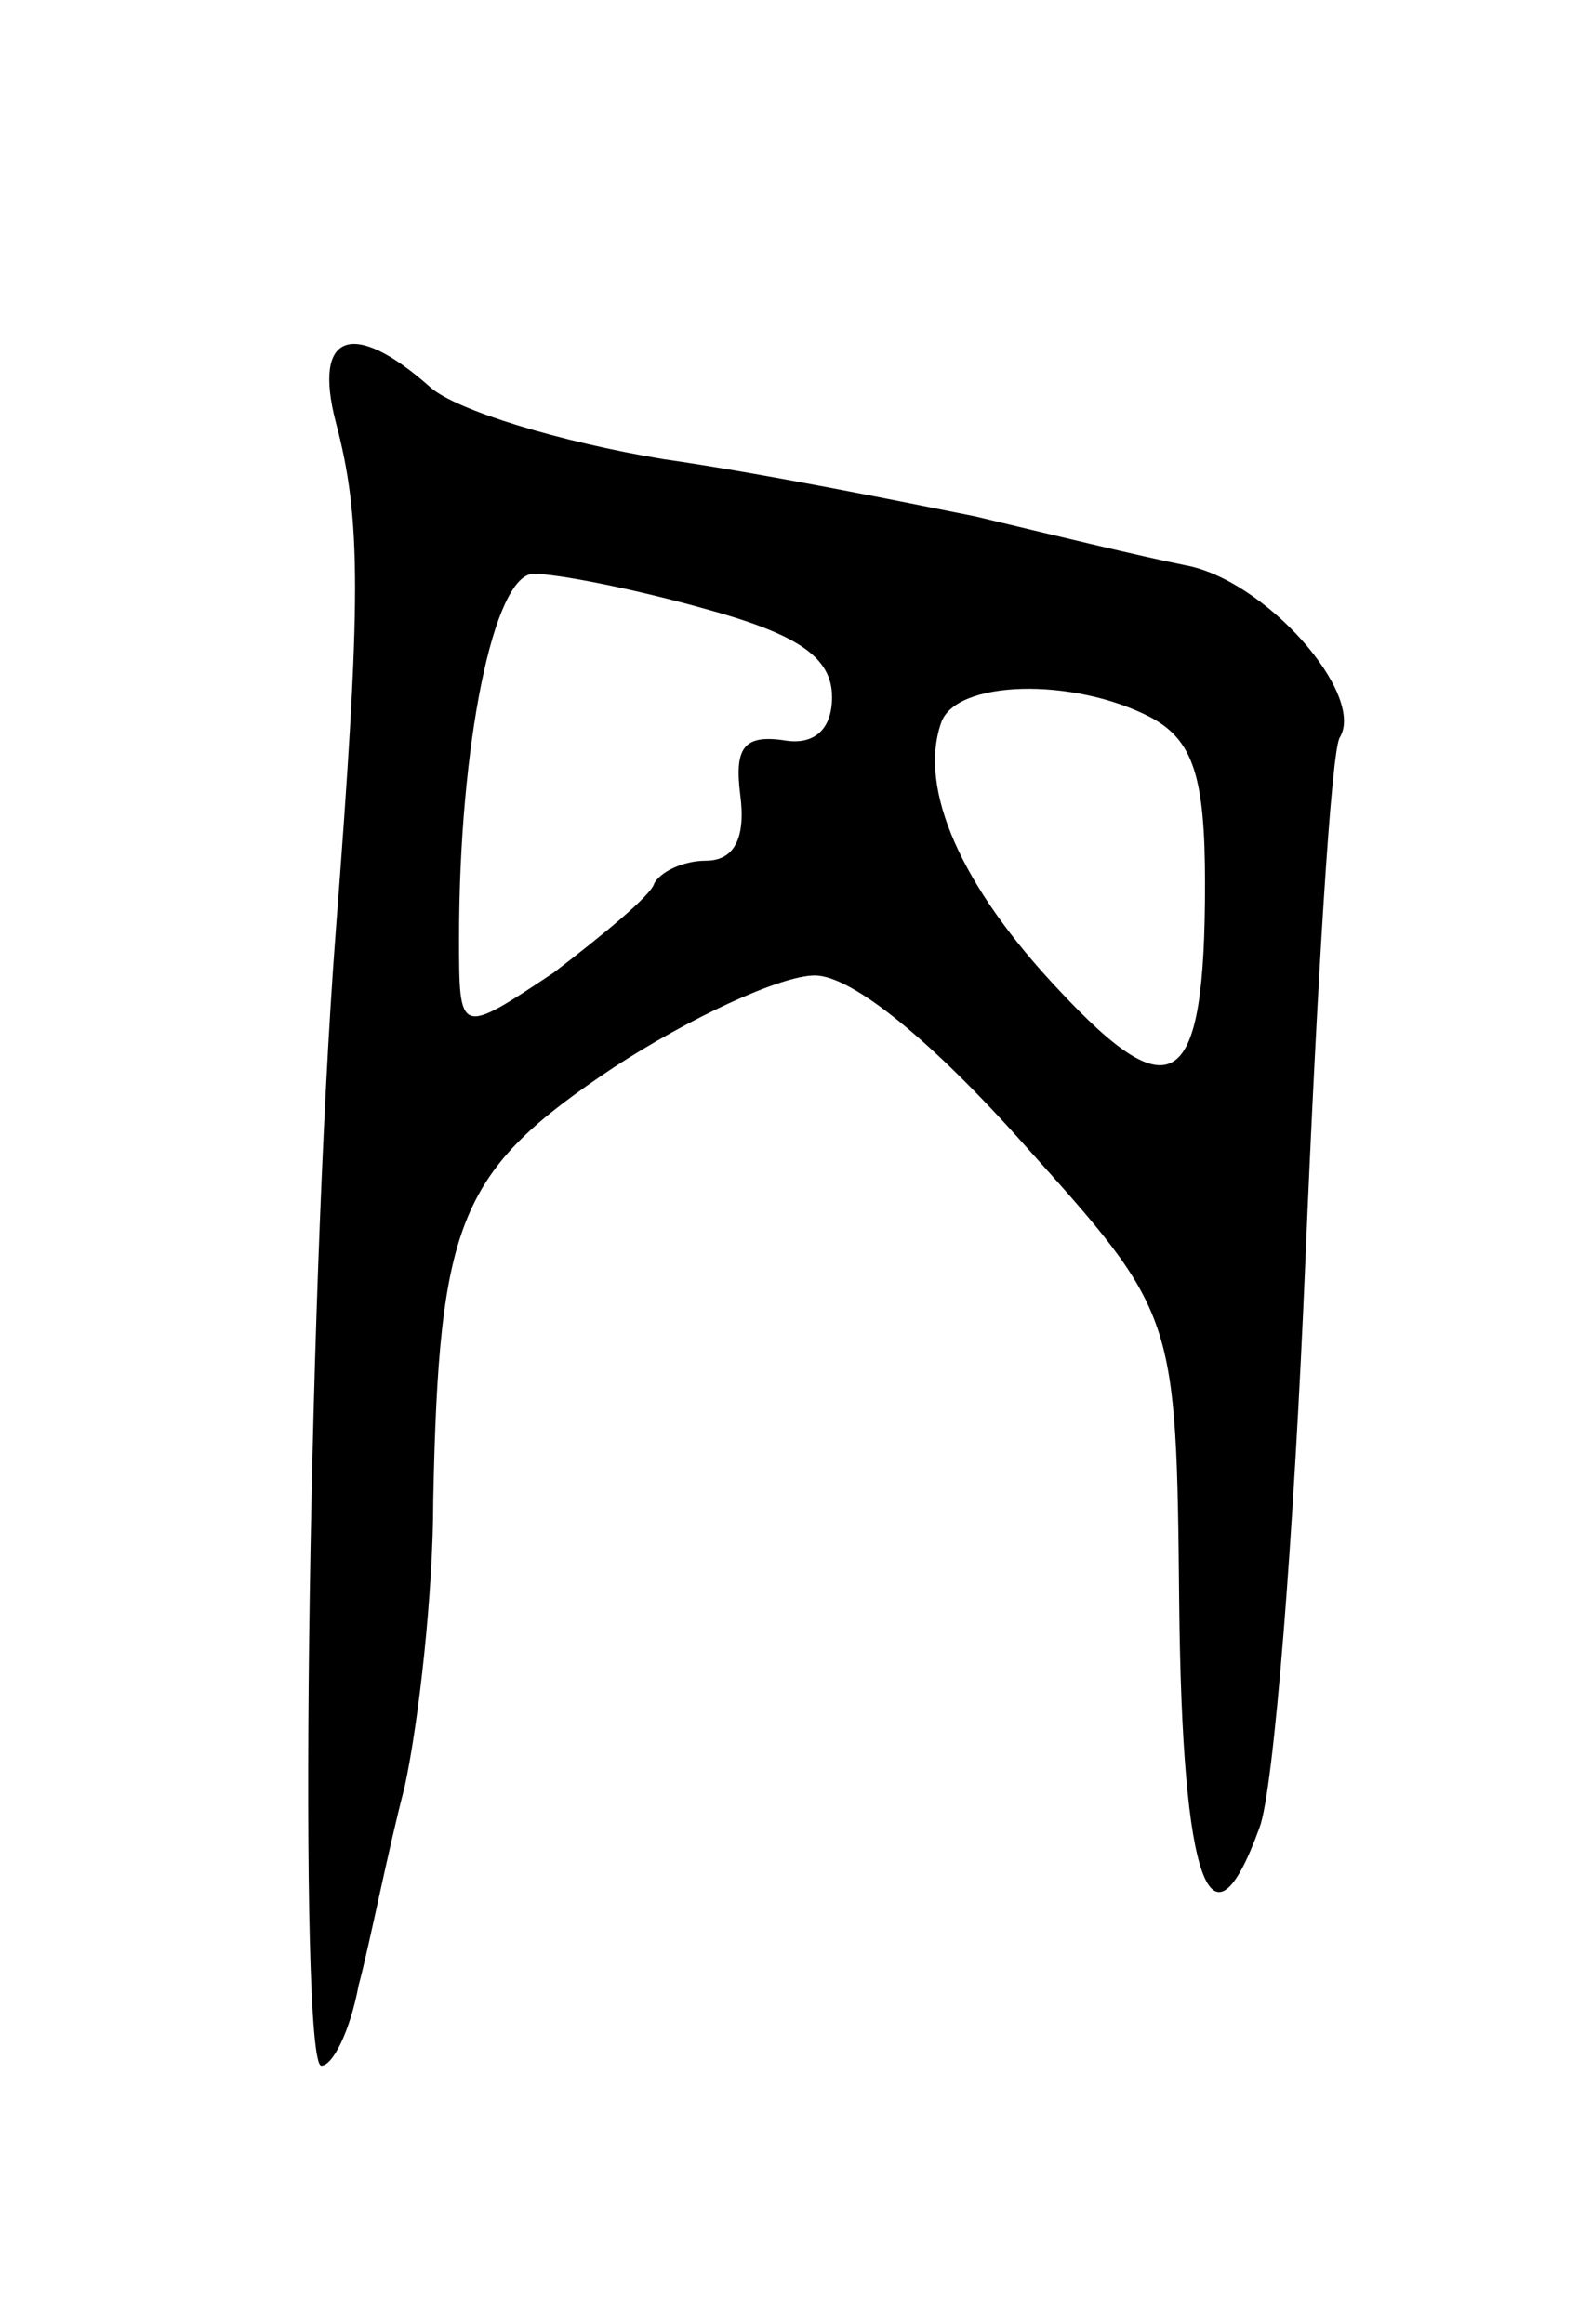 <svg version="1.0" xmlns="http://www.w3.org/2000/svg"
 width="55pt" height="81pt" viewBox="0 0 55 81"
 preserveAspectRatio="xMidYMid meet">
<g transform="translate(0,81) scale(0.1,-0.1)"
fill="#000000" stroke="none">
<path d="M117 663 c9 -34 9 -61 0 -178 -10 -131 -13 -395 -5 -395 4 0 10 12
13 28 4 15 10 46 16 69 5 23 10 68 10 100 2 98 9 115 63 151 26 17 58 32 70
32 13 0 41 -23 73 -59 53 -59 53 -59 54 -160 1 -98 11 -125 28 -78 5 13 12
102 16 198 4 95 9 178 12 182 9 15 -26 55 -54 60 -15 3 -48 11 -73 17 -25 5
-74 15 -109 20 -36 6 -72 17 -81 25 -27 24 -41 19 -33 -12z m128 -65 c33 -9
45 -17 45 -31 0 -11 -6 -17 -17 -15 -14 2 -17 -3 -15 -19 2 -15 -2 -23 -12
-23 -8 0 -16 -4 -18 -8 -1 -4 -18 -18 -35 -31 -33 -22 -33 -22 -33 12 0 67 12
127 26 127 8 0 34 -5 59 -12z m156 -38 c15 -8 19 -21 19 -58 0 -72 -11 -80
-51 -37 -34 36 -49 70 -41 93 5 15 46 16 73 2z"/>
</g>
</svg>
